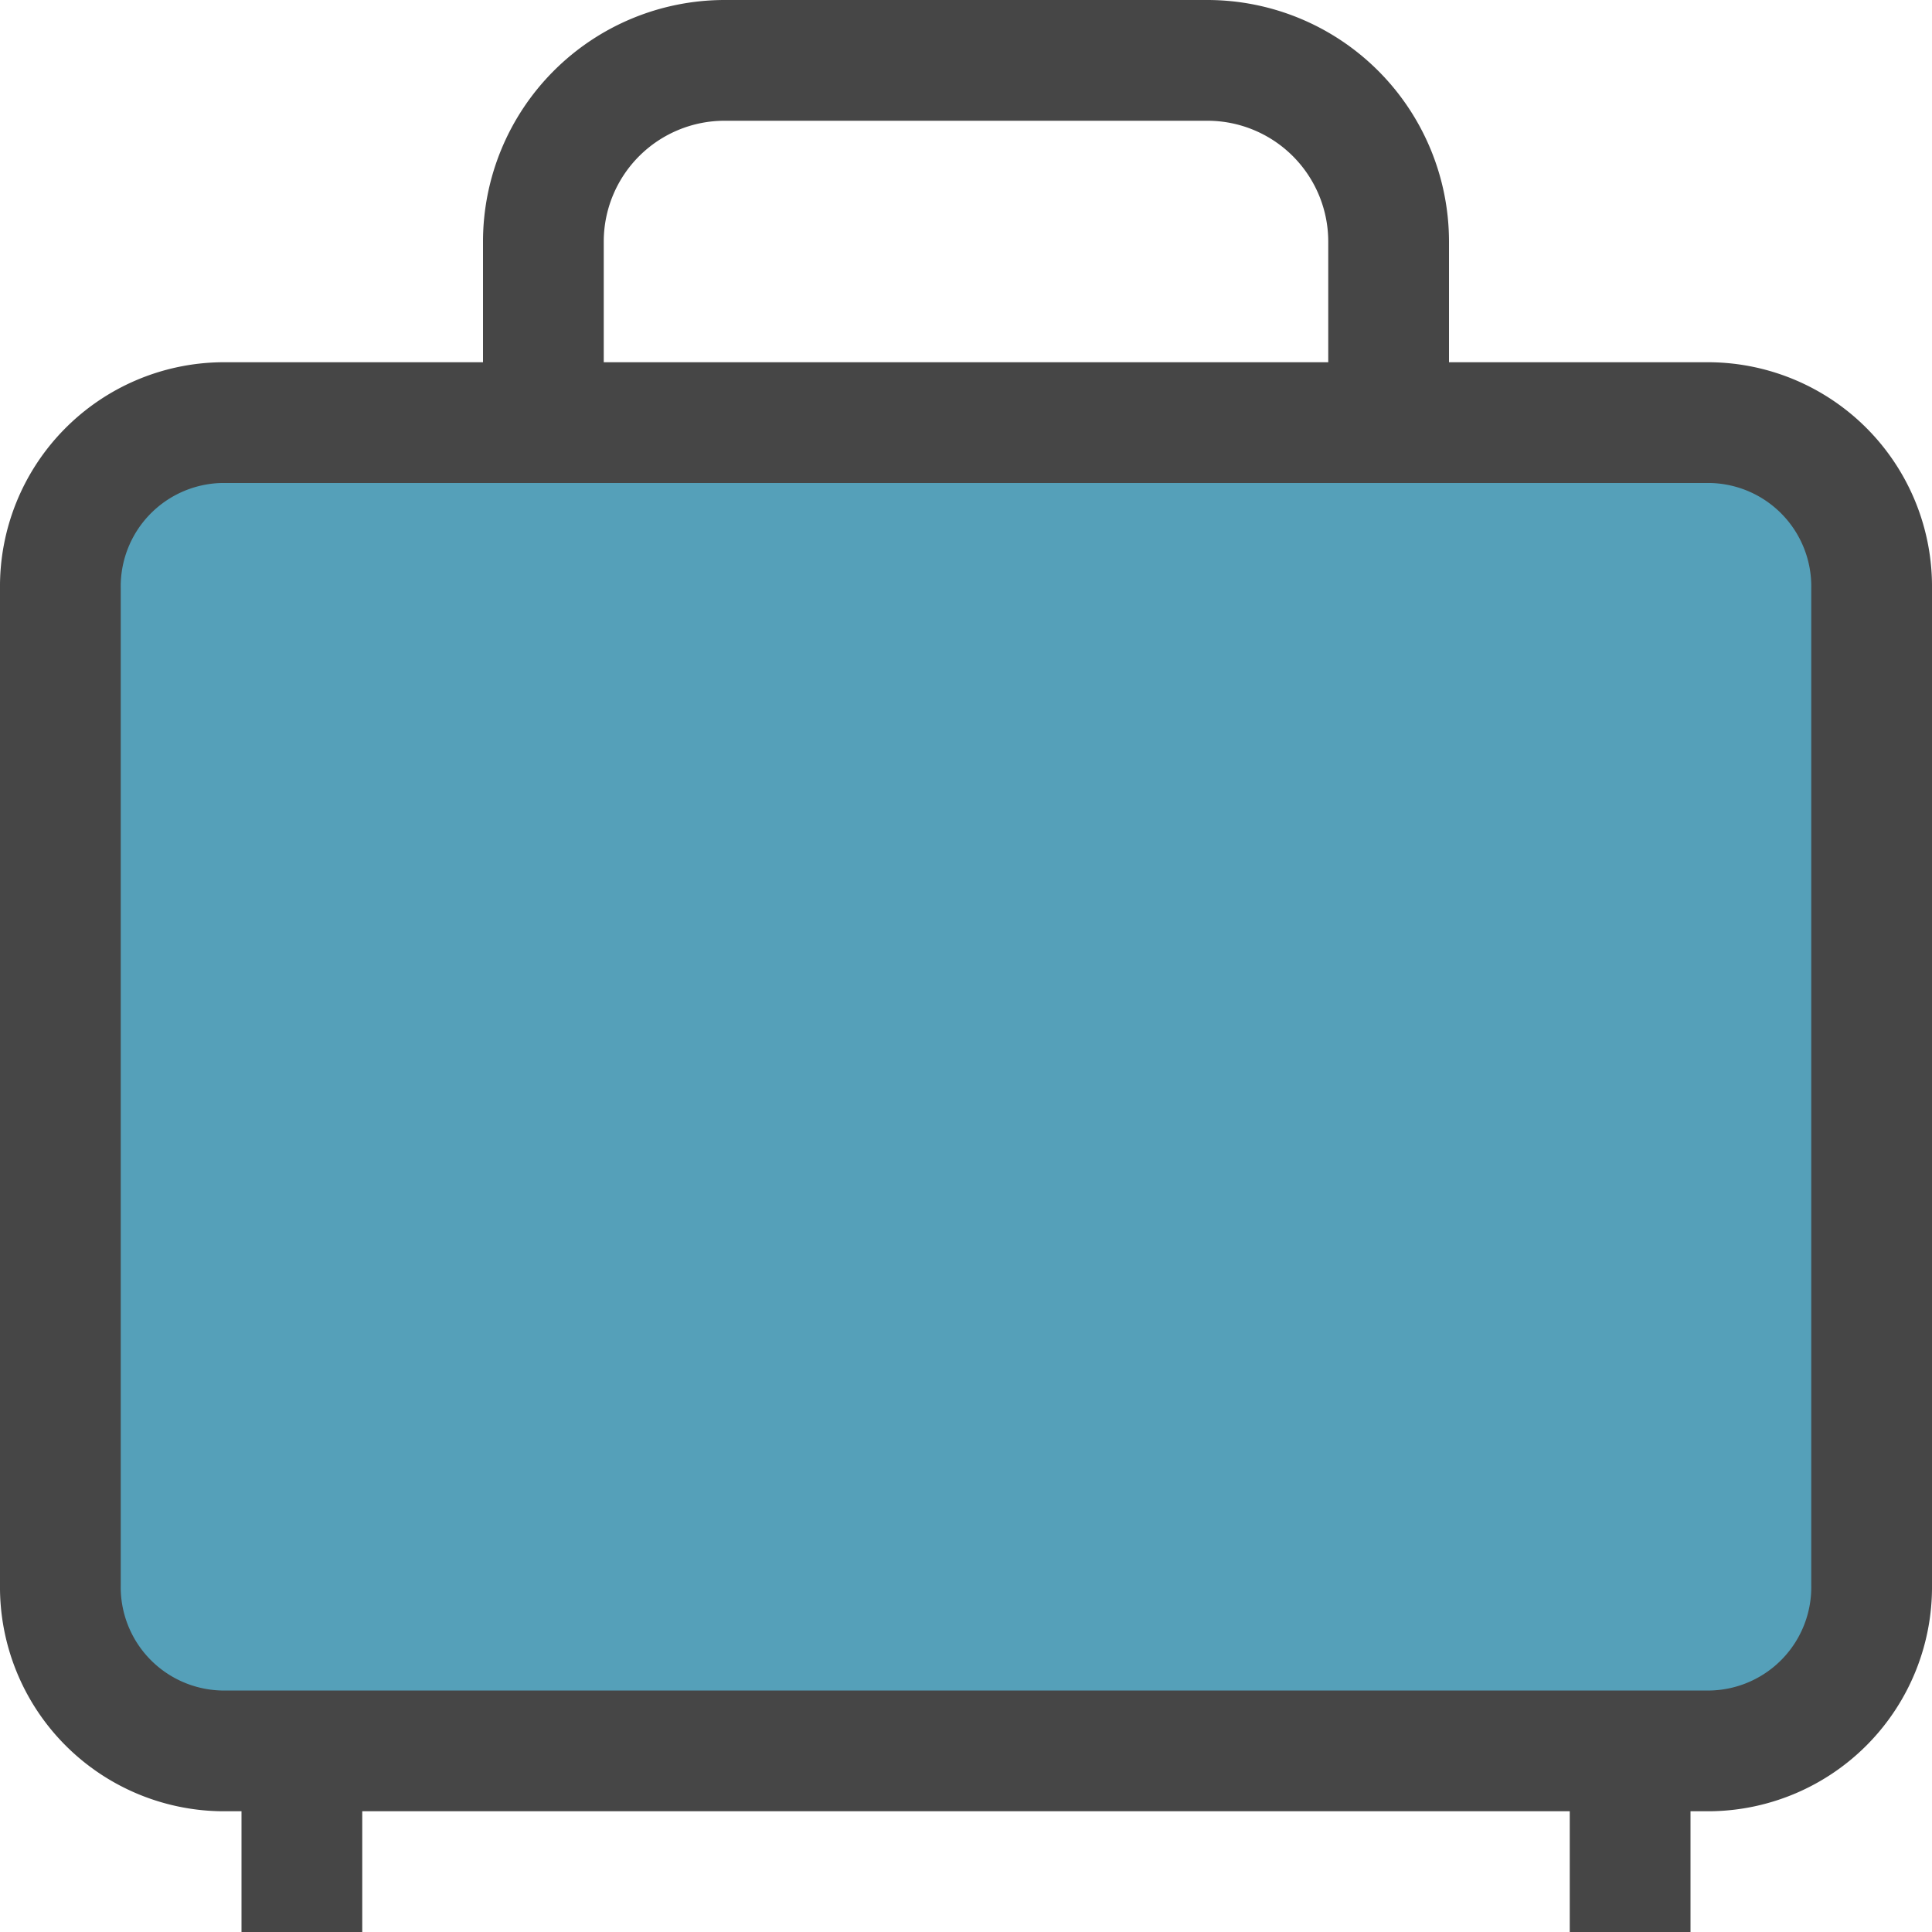 <svg id="Layer_1" data-name="Layer 1" xmlns="http://www.w3.org/2000/svg" viewBox="0 0 16 16">
  <path d="M14.166,3H12V2a2.002,2.002,0,0,0-2-2H6A2.002,2.002,0,0,0,4,2V3H1.833A1.857,1.857,0,0,0,0,4.875v8.25A1.857,1.857,0,0,0,1.833,15H2v1H3V15H13v1h1V15h.167A1.857,1.857,0,0,0,16,13.125V4.875A1.857,1.857,0,0,0,14.166,3ZM5,2A1.001,1.001,0,0,1,6,1h4a1.001,1.001,0,0,1,1,1V3H5Z" class="aw-theme-iconOutline" fill="#464646"/>
  <path d="M1.833,4A.856.856,0,0,0,1,4.875v8.25A.856.856,0,0,0,1.833,14h12.333A.856.856,0,0,0,15,13.125V4.875A.856.856,0,0,0,14.166,4Z" fill="#55a0b9"/>
</svg>
